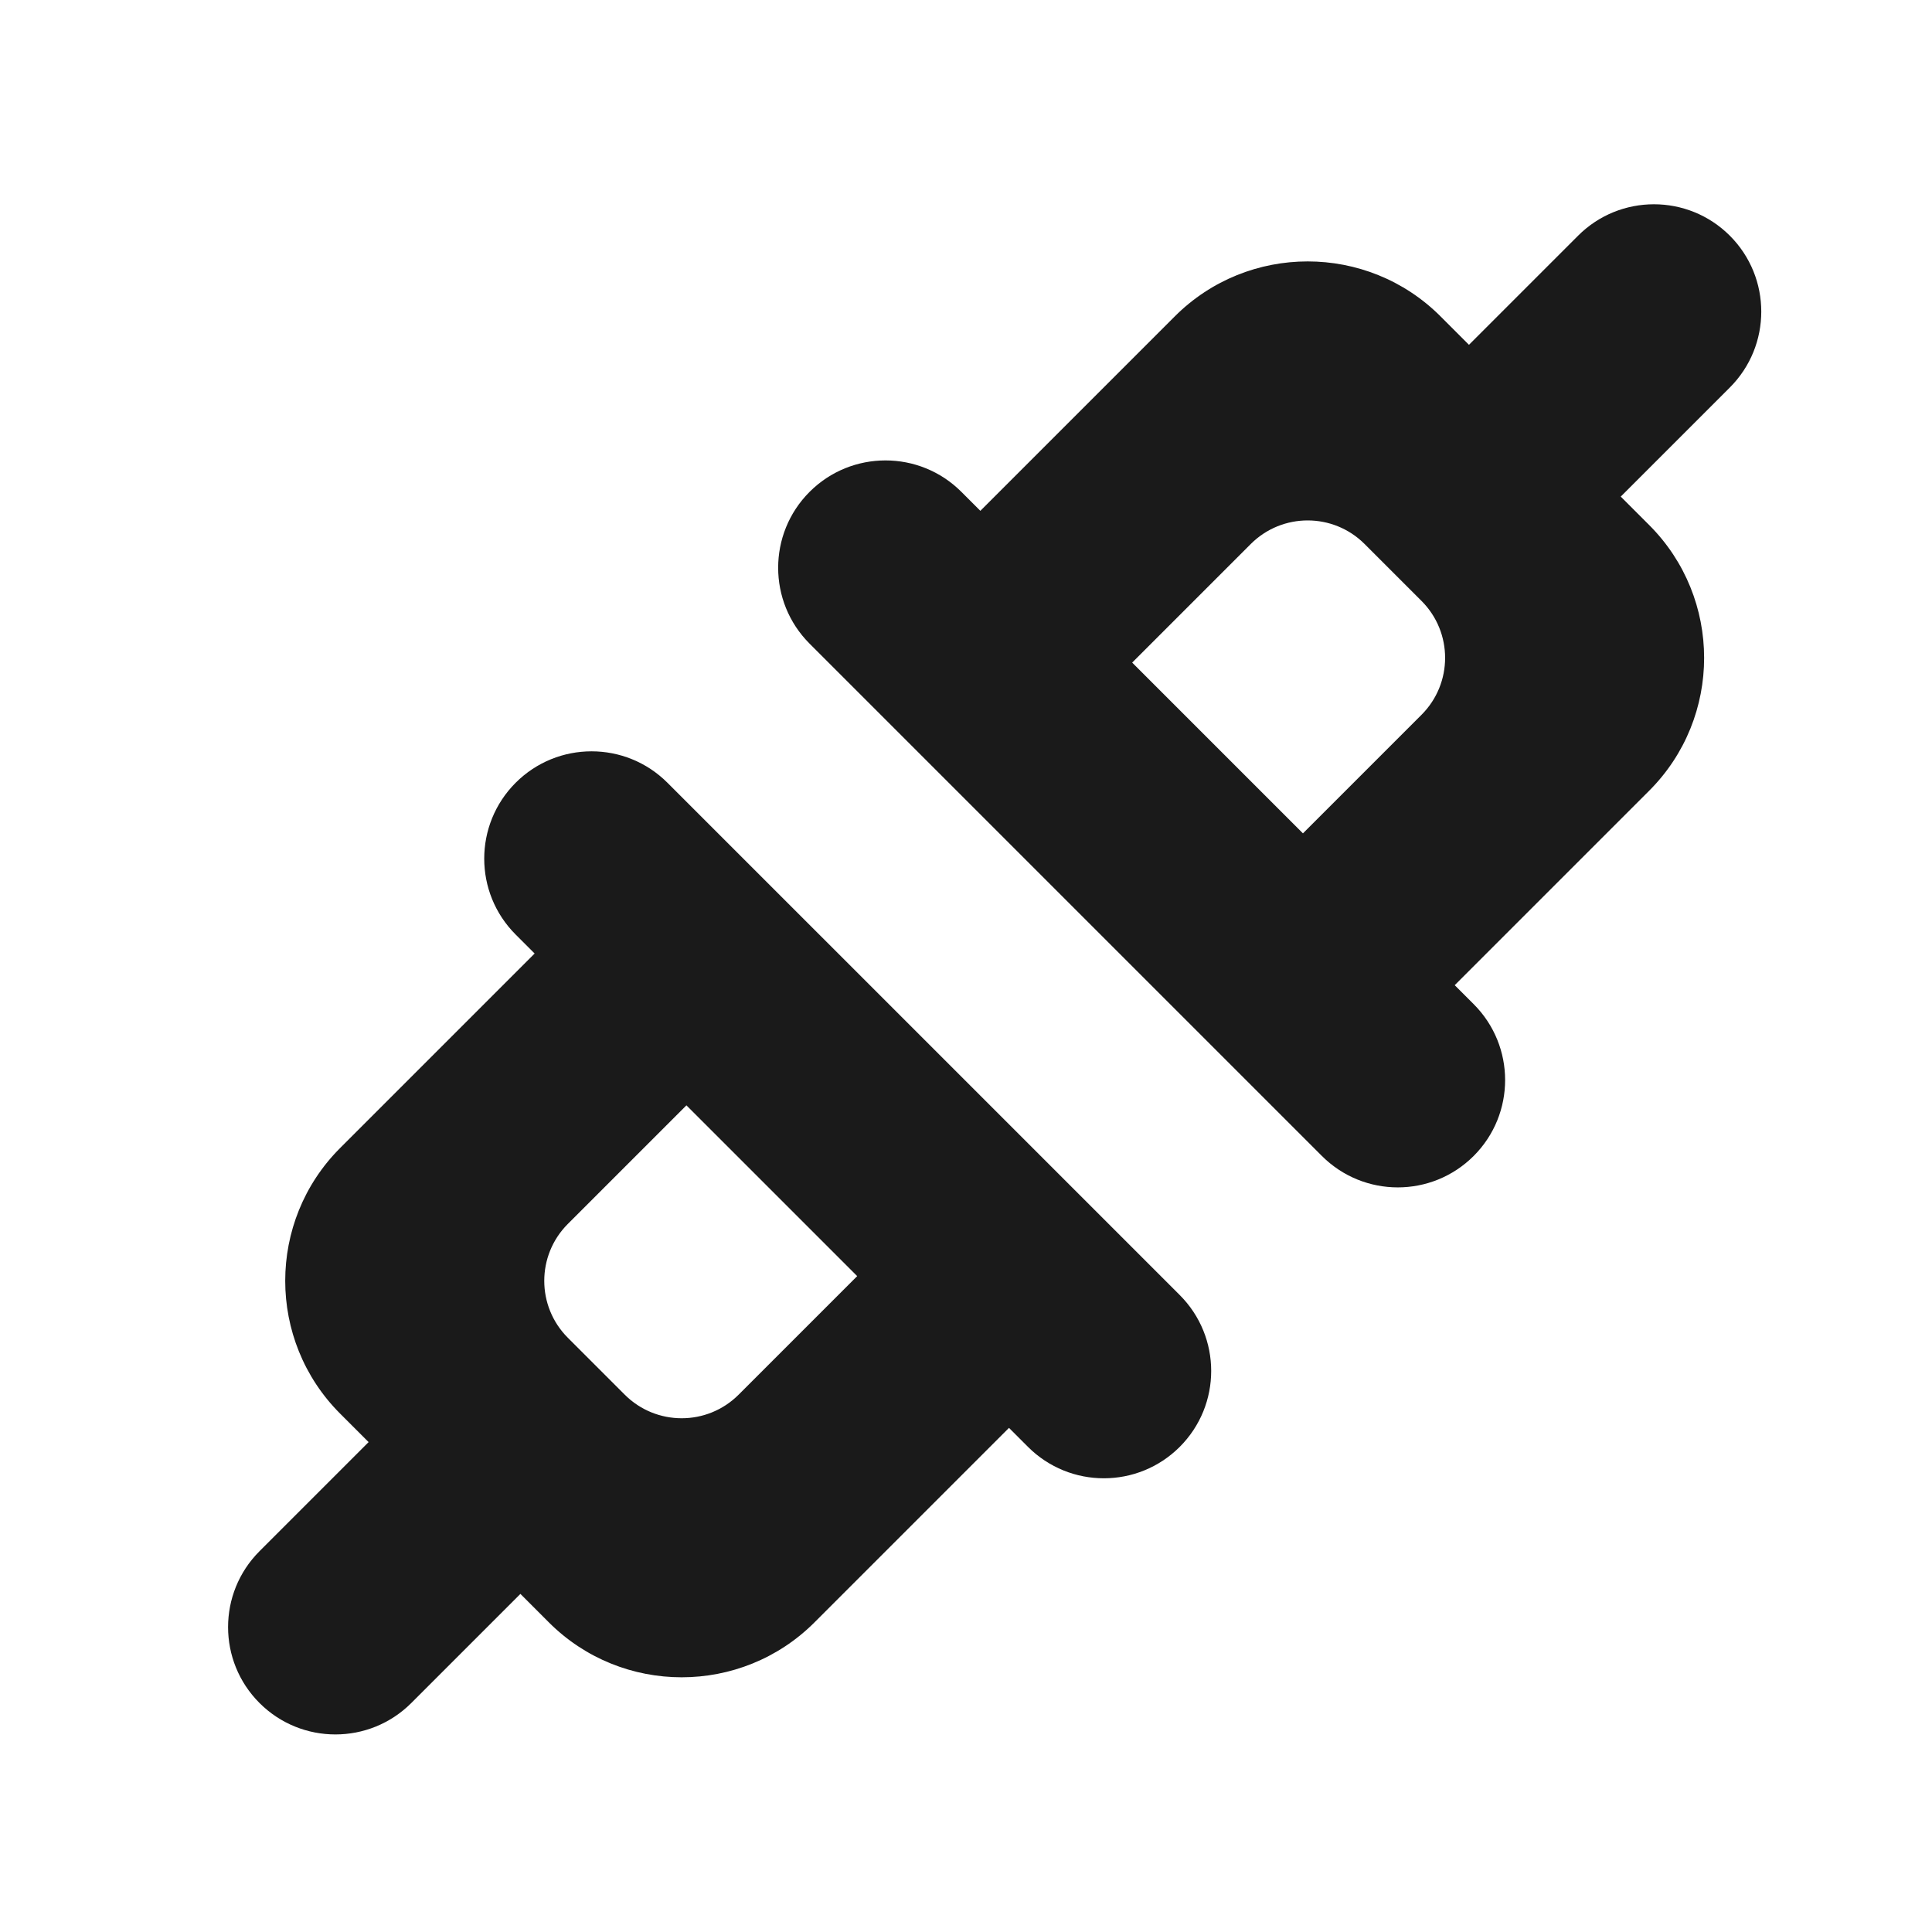 <svg fill="#1A1A1A" xmlns="http://www.w3.org/2000/svg"  viewBox="0 0 72 72" width="64px" height="64px"><path d="M43.966 48.263c1.562 1.562 1.562 4.095 0 5.657-1.562 1.562-4.095 1.562-5.657 0l-.707-.707-7.248 7.248c-2.729 2.729-7.171 2.729-9.9 0L19.394 59.4l-4.066 4.066c-1.562 1.562-4.095 1.562-5.657 0-1.562-1.562-1.562-4.095 0-5.657l4.066-4.066-1.061-1.061c-2.729-2.729-2.729-7.17 0-9.899l7.248-7.248-.707-.707c-1.562-1.562-1.562-4.095 0-5.657s4.095-1.562 5.657 0L43.966 48.263zM27.526 51.976l4.419-4.419-6.364-6.364-4.419 4.419c-1.172 1.172-1.172 3.071 0 4.243l2.121 2.121C24.455 53.147 26.354 53.147 27.526 51.976zM64.466 8.784c1.562 1.562 1.562 4.095 0 5.657L60.4 18.507l1.061 1.061c2.729 2.729 2.729 7.17 0 9.899l-7.248 7.248.707.707c1.562 1.562 1.562 4.095 0 5.657-1.562 1.562-4.095 1.562-5.657 0L30.171 23.987c-1.562-1.562-1.562-4.095 0-5.657 1.562-1.562 4.095-1.562 5.657 0l.707.707 7.248-7.248c2.729-2.729 7.171-2.729 9.9 0l1.061 1.061 4.066-4.066C60.371 7.222 62.904 7.222 64.466 8.784zM52.976 26.638c1.172-1.172 1.172-3.071 0-4.243l-2.121-2.121c-1.172-1.172-3.071-1.172-4.243 0l-4.419 4.419 6.364 6.364L52.976 26.638z"/></svg>